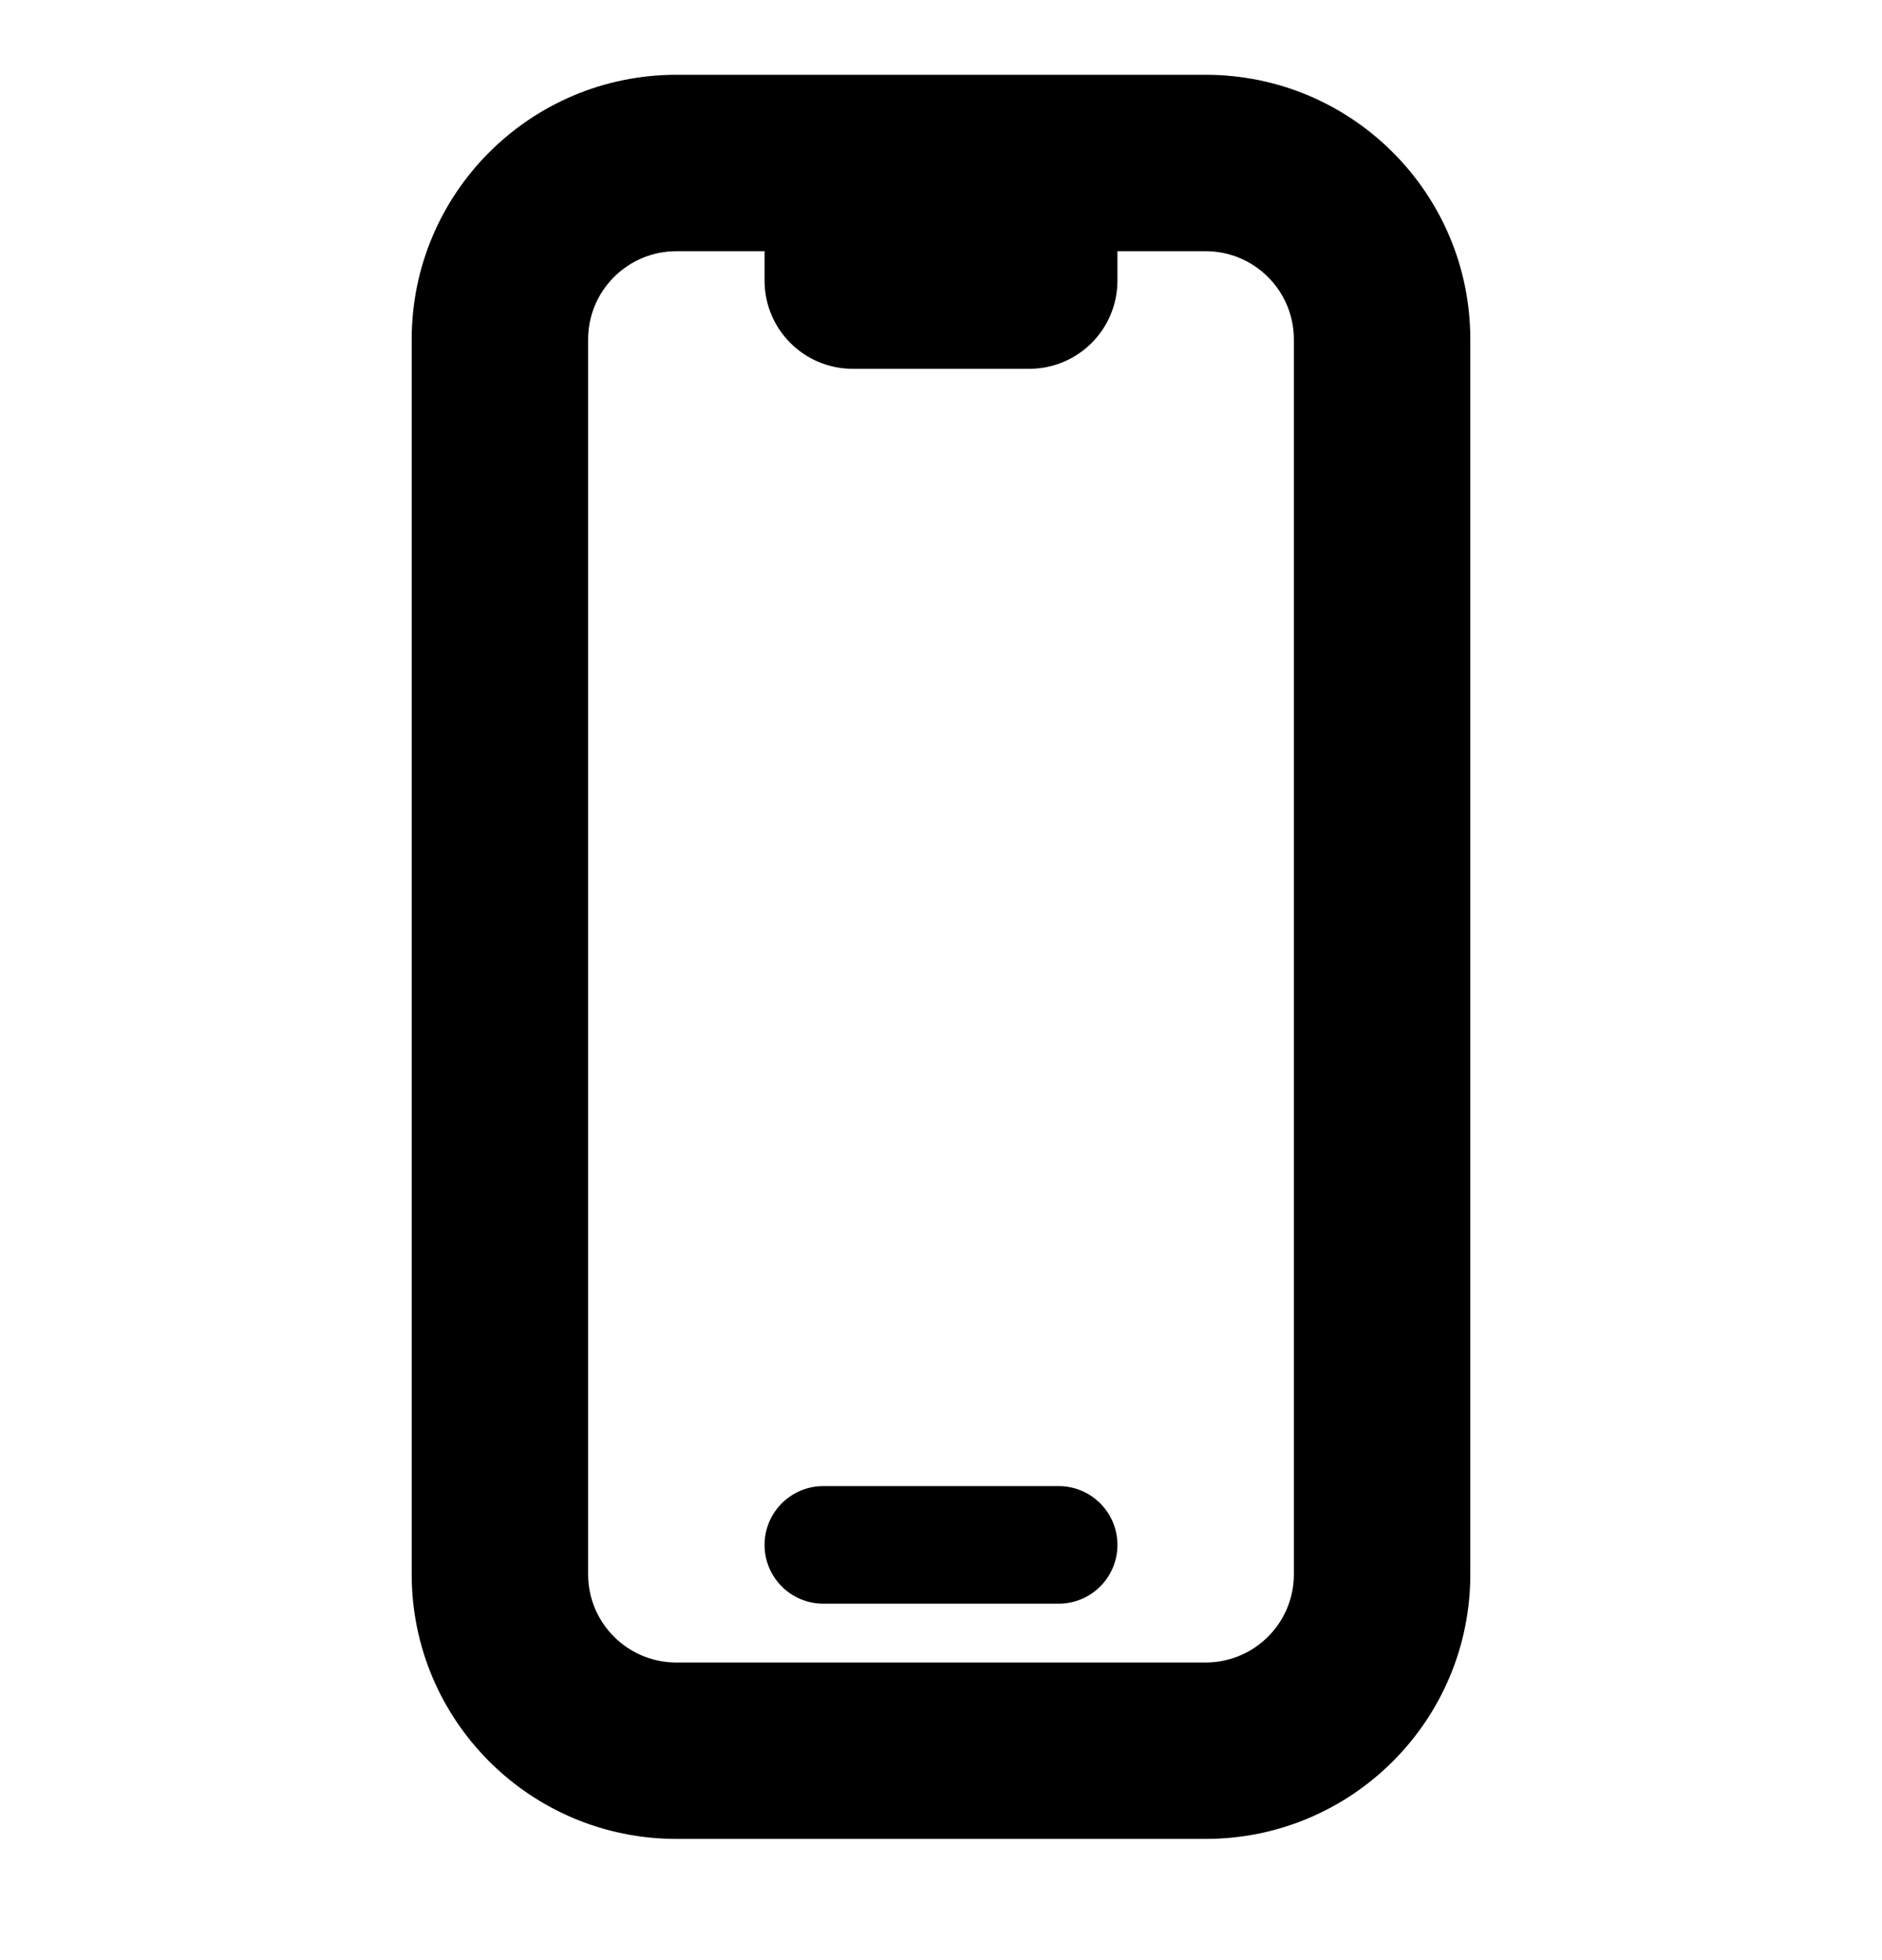 <svg width="24" height="25" viewBox="0 0 24 25" fill="none" xmlns="http://www.w3.org/2000/svg">
<g clip-path="url(#clip0_1_292)">
<path d="M10.5 18.954C10.086 18.954 9.75 19.29 9.75 19.704C9.75 20.119 10.086 20.454 10.5 20.454H13.5C13.914 20.454 14.25 20.119 14.25 19.704C14.25 19.29 13.914 18.954 13.5 18.954H10.5Z" fill="black"/>
<path fill-rule="evenodd" clip-rule="evenodd" d="M8.625 0.954C6.761 0.954 5.25 2.466 5.25 4.329V20.079C5.25 21.943 6.761 23.454 8.625 23.454H15.375C17.239 23.454 18.75 21.943 18.75 20.079V4.329C18.75 2.466 17.239 0.954 15.375 0.954H8.625ZM7.5 4.329C7.5 3.708 8.004 3.204 8.625 3.204H9.75V3.579C9.75 4.201 10.254 4.704 10.875 4.704H13.125C13.746 4.704 14.25 4.201 14.25 3.579V3.204H15.375C15.996 3.204 16.5 3.708 16.5 4.329V20.079C16.5 20.701 15.996 21.204 15.375 21.204H8.625C8.004 21.204 7.5 20.701 7.5 20.079V4.329Z" fill="black"/>
</g>
<defs>
<clipPath id="clip0_1_292">
<rect width="24" height="24" fill="white" transform="translate(0 0.204)"/>
</clipPath>
</defs>
</svg>
